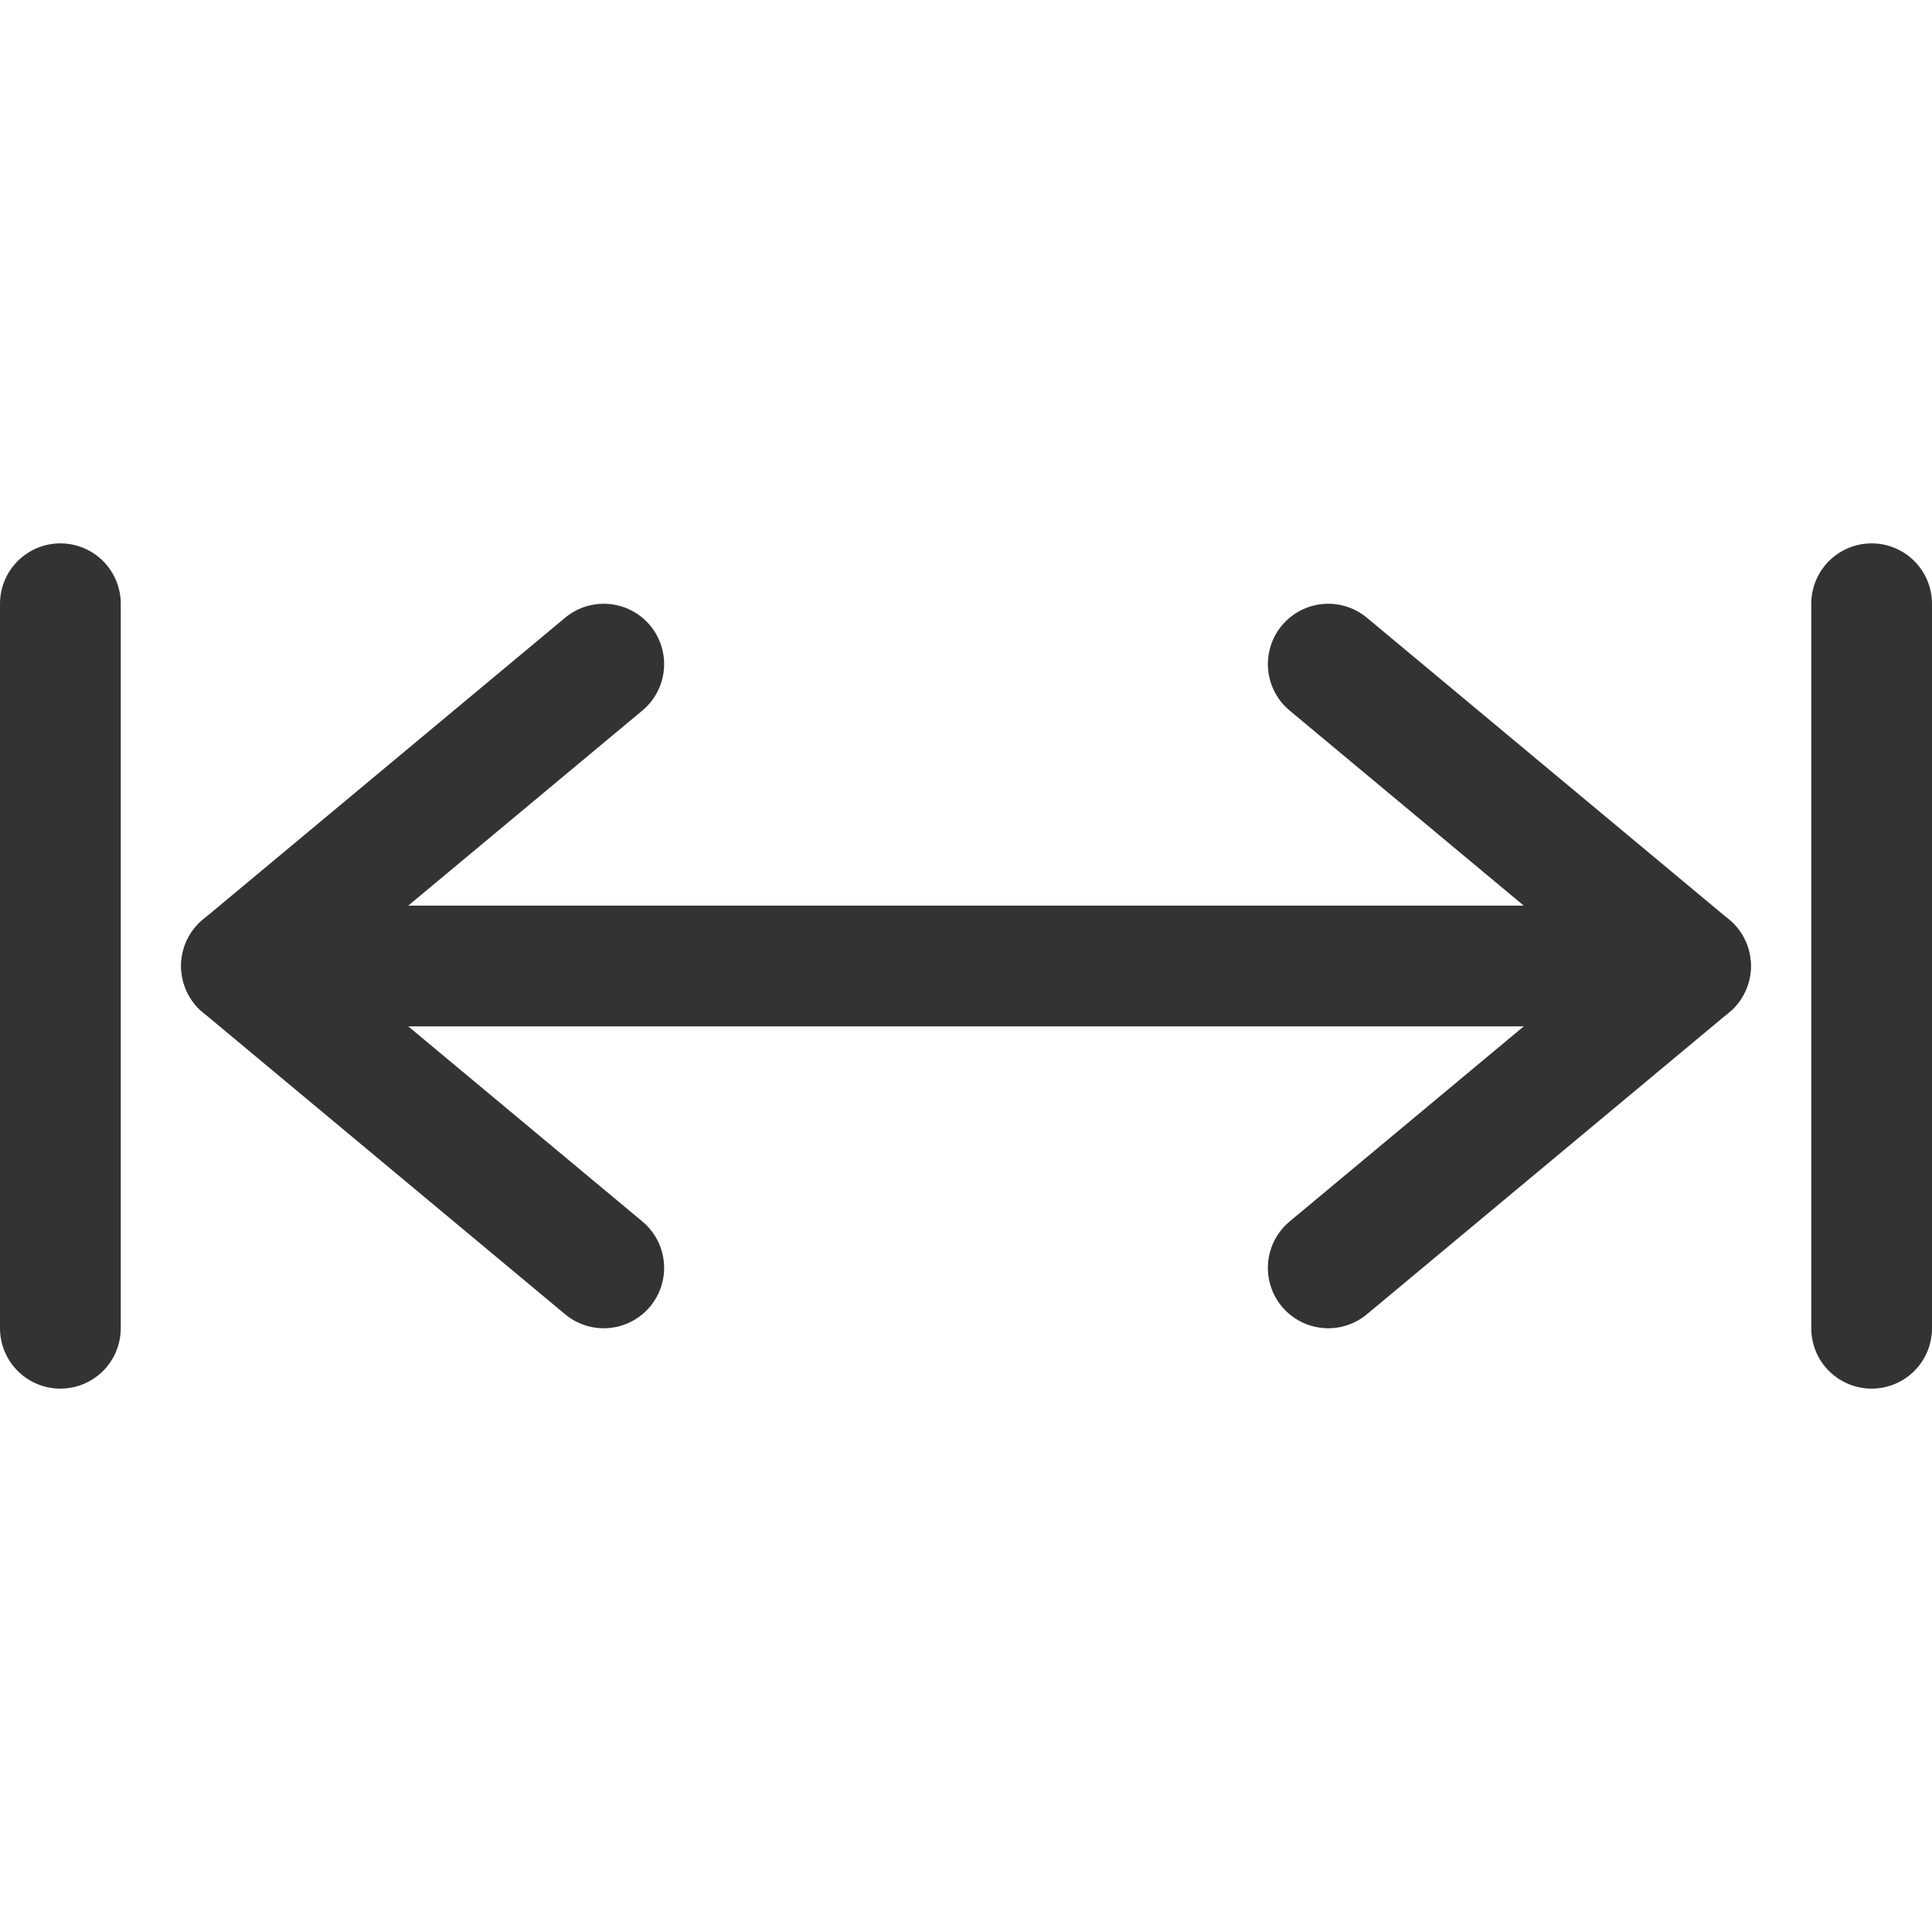 <?xml version="1.0" encoding="utf-8"?>
<!-- Generator: Adobe Illustrator 18.0.0, SVG Export Plug-In . SVG Version: 6.00 Build 0)  -->
<!DOCTYPE svg PUBLIC "-//W3C//DTD SVG 1.1//EN" "http://www.w3.org/Graphics/SVG/1.1/DTD/svg11.dtd">
<svg version="1.1" id="Icons" xmlns="http://www.w3.org/2000/svg" xmlns:xlink="http://www.w3.org/1999/xlink" x="0px" y="0px"
	 viewBox="0 0 32 32" enable-background="new 0 0 32 32" xml:space="preserve">
<g>
	
		<line fill="none" stroke="#333333" stroke-width="2" stroke-linecap="round" stroke-miterlimit="10" x1="27.75" y1="16" x2="4.25" y2="16"/>
	<g>
		
			<line fill="none" stroke="#333333" stroke-width="2" stroke-linecap="round" stroke-miterlimit="10" x1="28" y1="16" x2="22" y2="11"/>
		
			<line fill="none" stroke="#333333" stroke-width="2" stroke-linecap="round" stroke-miterlimit="10" x1="22" y1="21" x2="28" y2="16"/>
	</g>
	<g>
		
			<line fill="none" stroke="#333333" stroke-width="2" stroke-linecap="round" stroke-miterlimit="10" x1="4" y1="16" x2="10" y2="11"/>
		
			<line fill="none" stroke="#333333" stroke-width="2" stroke-linecap="round" stroke-miterlimit="10" x1="10" y1="21" x2="4" y2="16"/>
	</g>
	
		<line fill="none" stroke="#333333" stroke-width="2" stroke-linecap="round" stroke-miterlimit="10" x1="31" y1="22" x2="31" y2="10"/>
	
		<line fill="none" stroke="#333333" stroke-width="2" stroke-linecap="round" stroke-miterlimit="10" x1="1" y1="22" x2="1" y2="10"/>
</g>
</svg>

